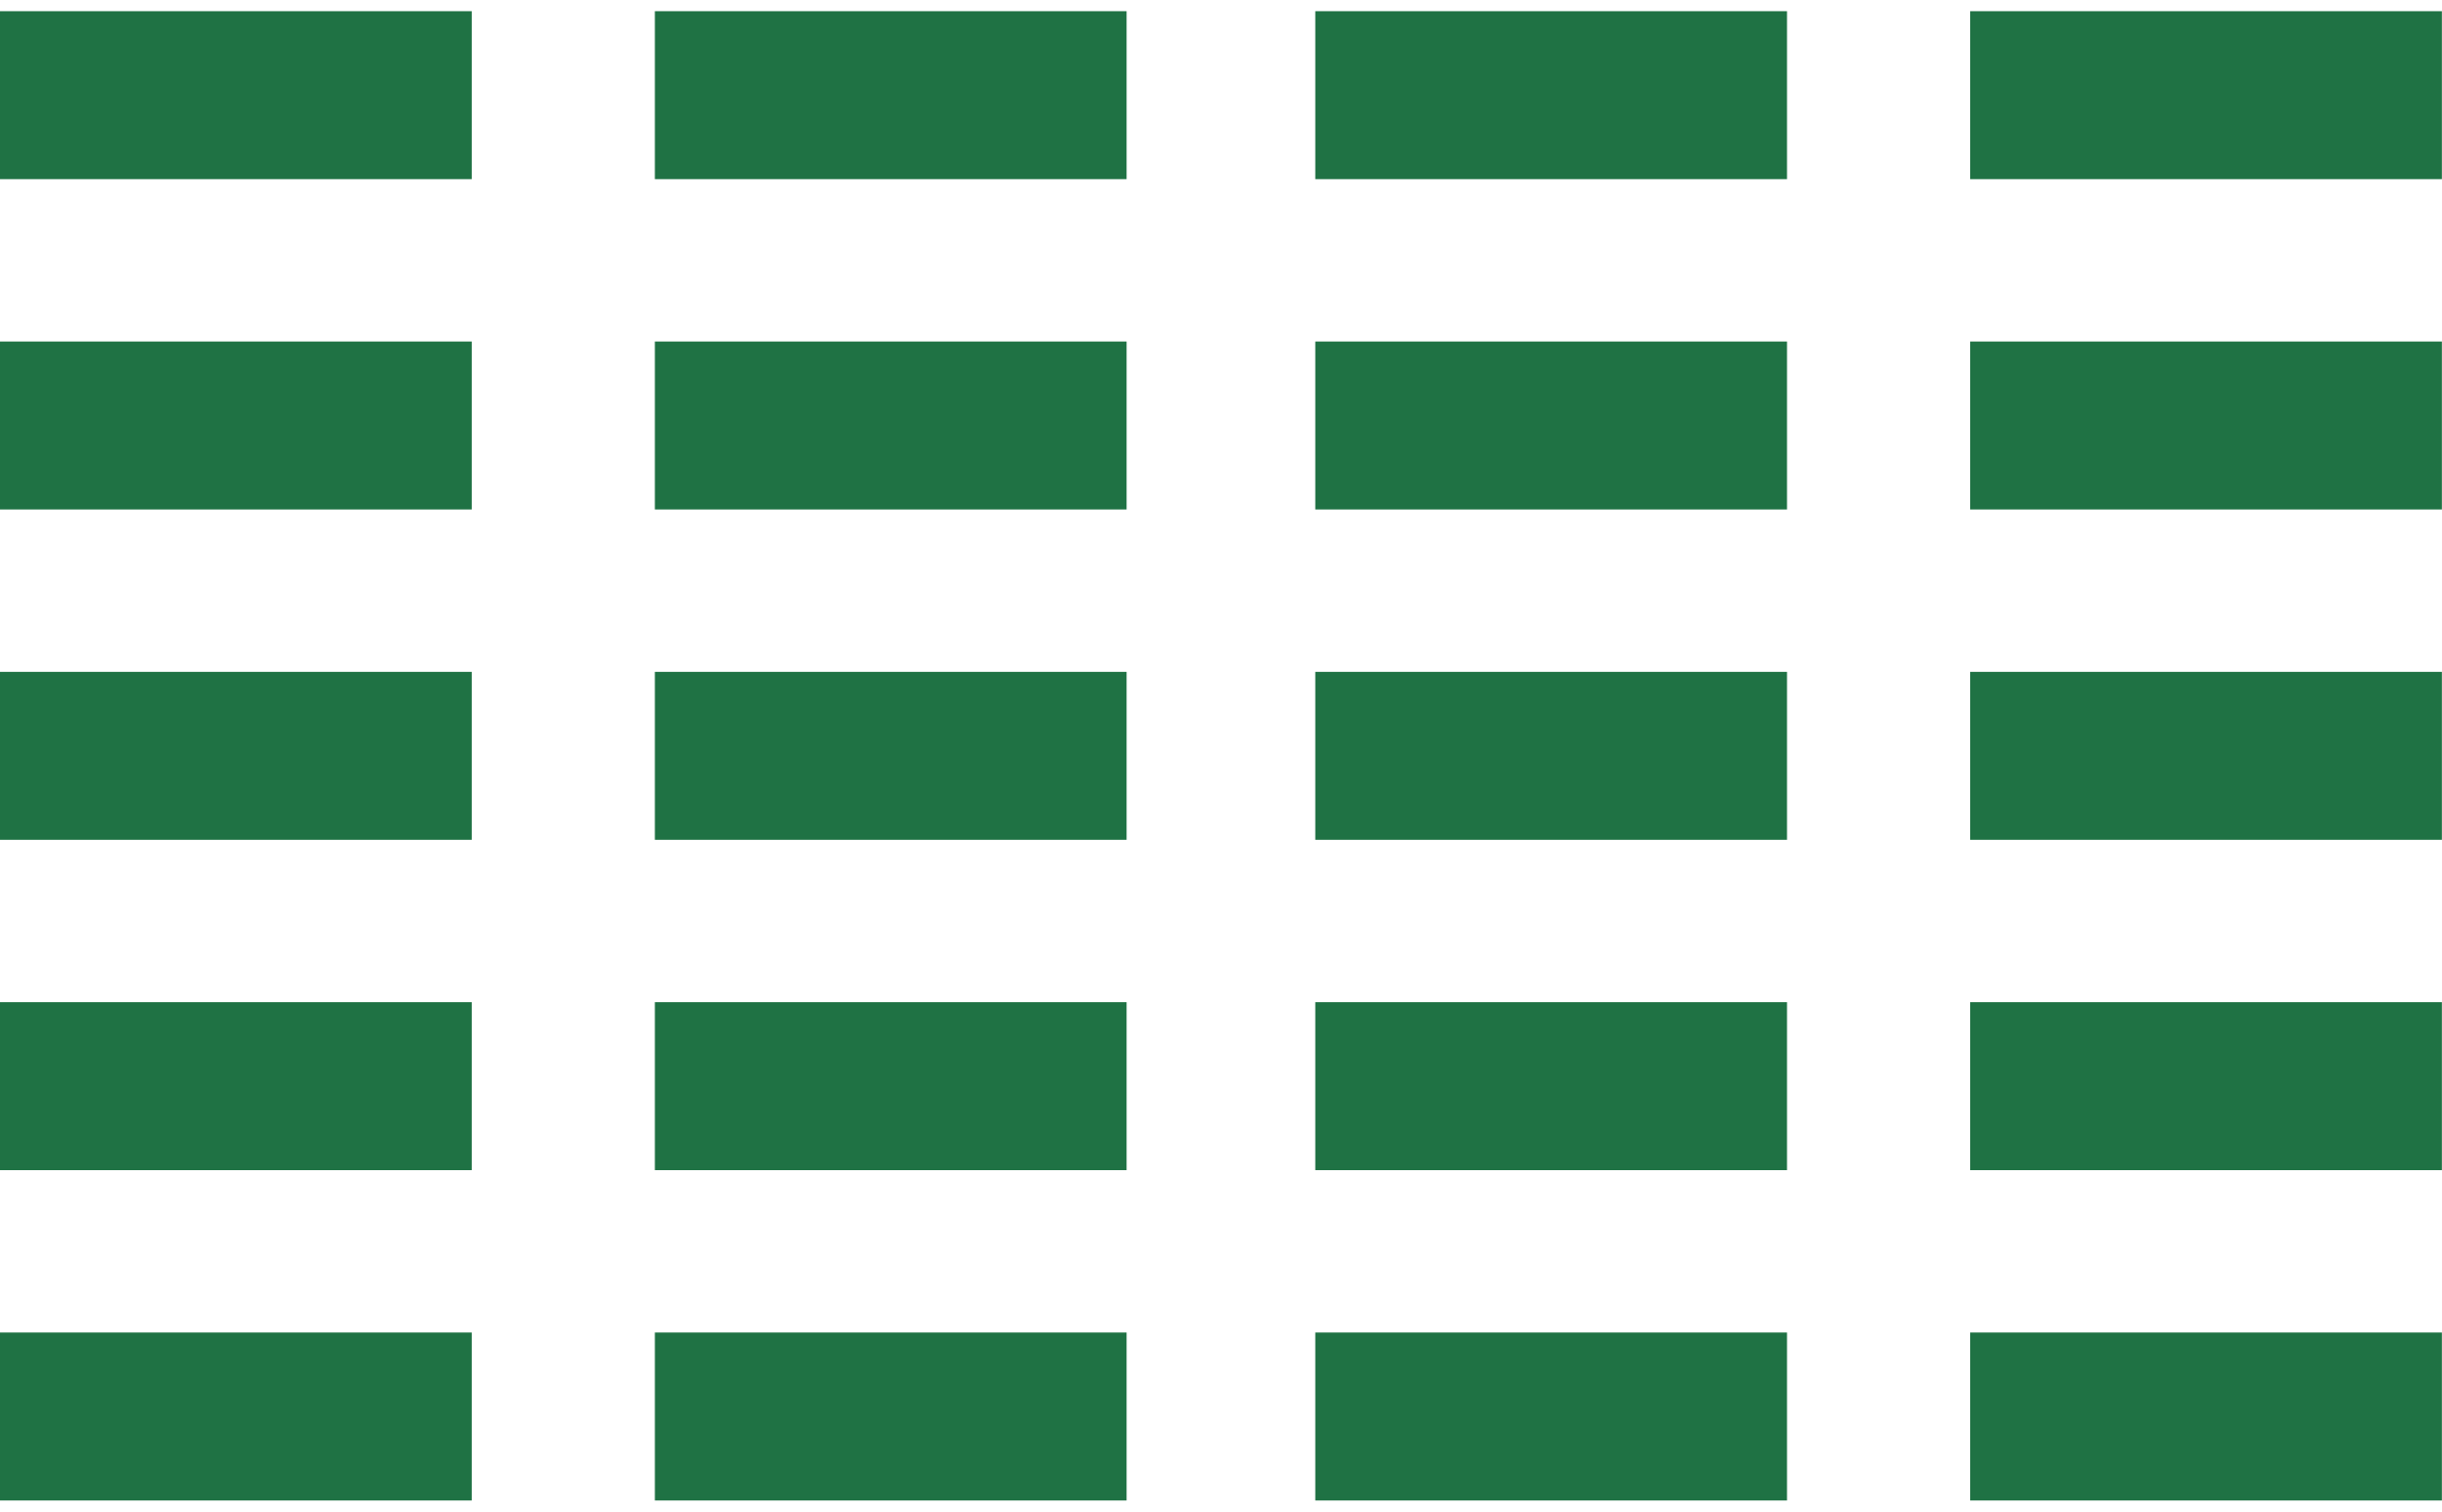 <svg xmlns="http://www.w3.org/2000/svg" width="84" height="52"><path style="fill:none;stroke-width:3;stroke-linecap:butt;stroke-linejoin:miter;stroke:#1f7244;stroke-opacity:1;stroke-miterlimit:10" d="M0 1.5h8.5m3.3 0h8.5m3.4 0h8.5m3.3 0H44M0 7.4h8.5m3.3 0h8.5m3.4 0h8.5m3.3 0H44M0 13.3h8.5m3.3 0h8.5m3.4 0h8.5m3.3 0H44M0 19.2h8.5m3.3 0h8.5m3.4 0h8.5m3.3 0H44M0 25.1h8.5m3.3 0h8.5m3.4 0h8.5m3.3 0H44" transform="matrix(1.909 0 0 1.926 0 .385)"/></svg>